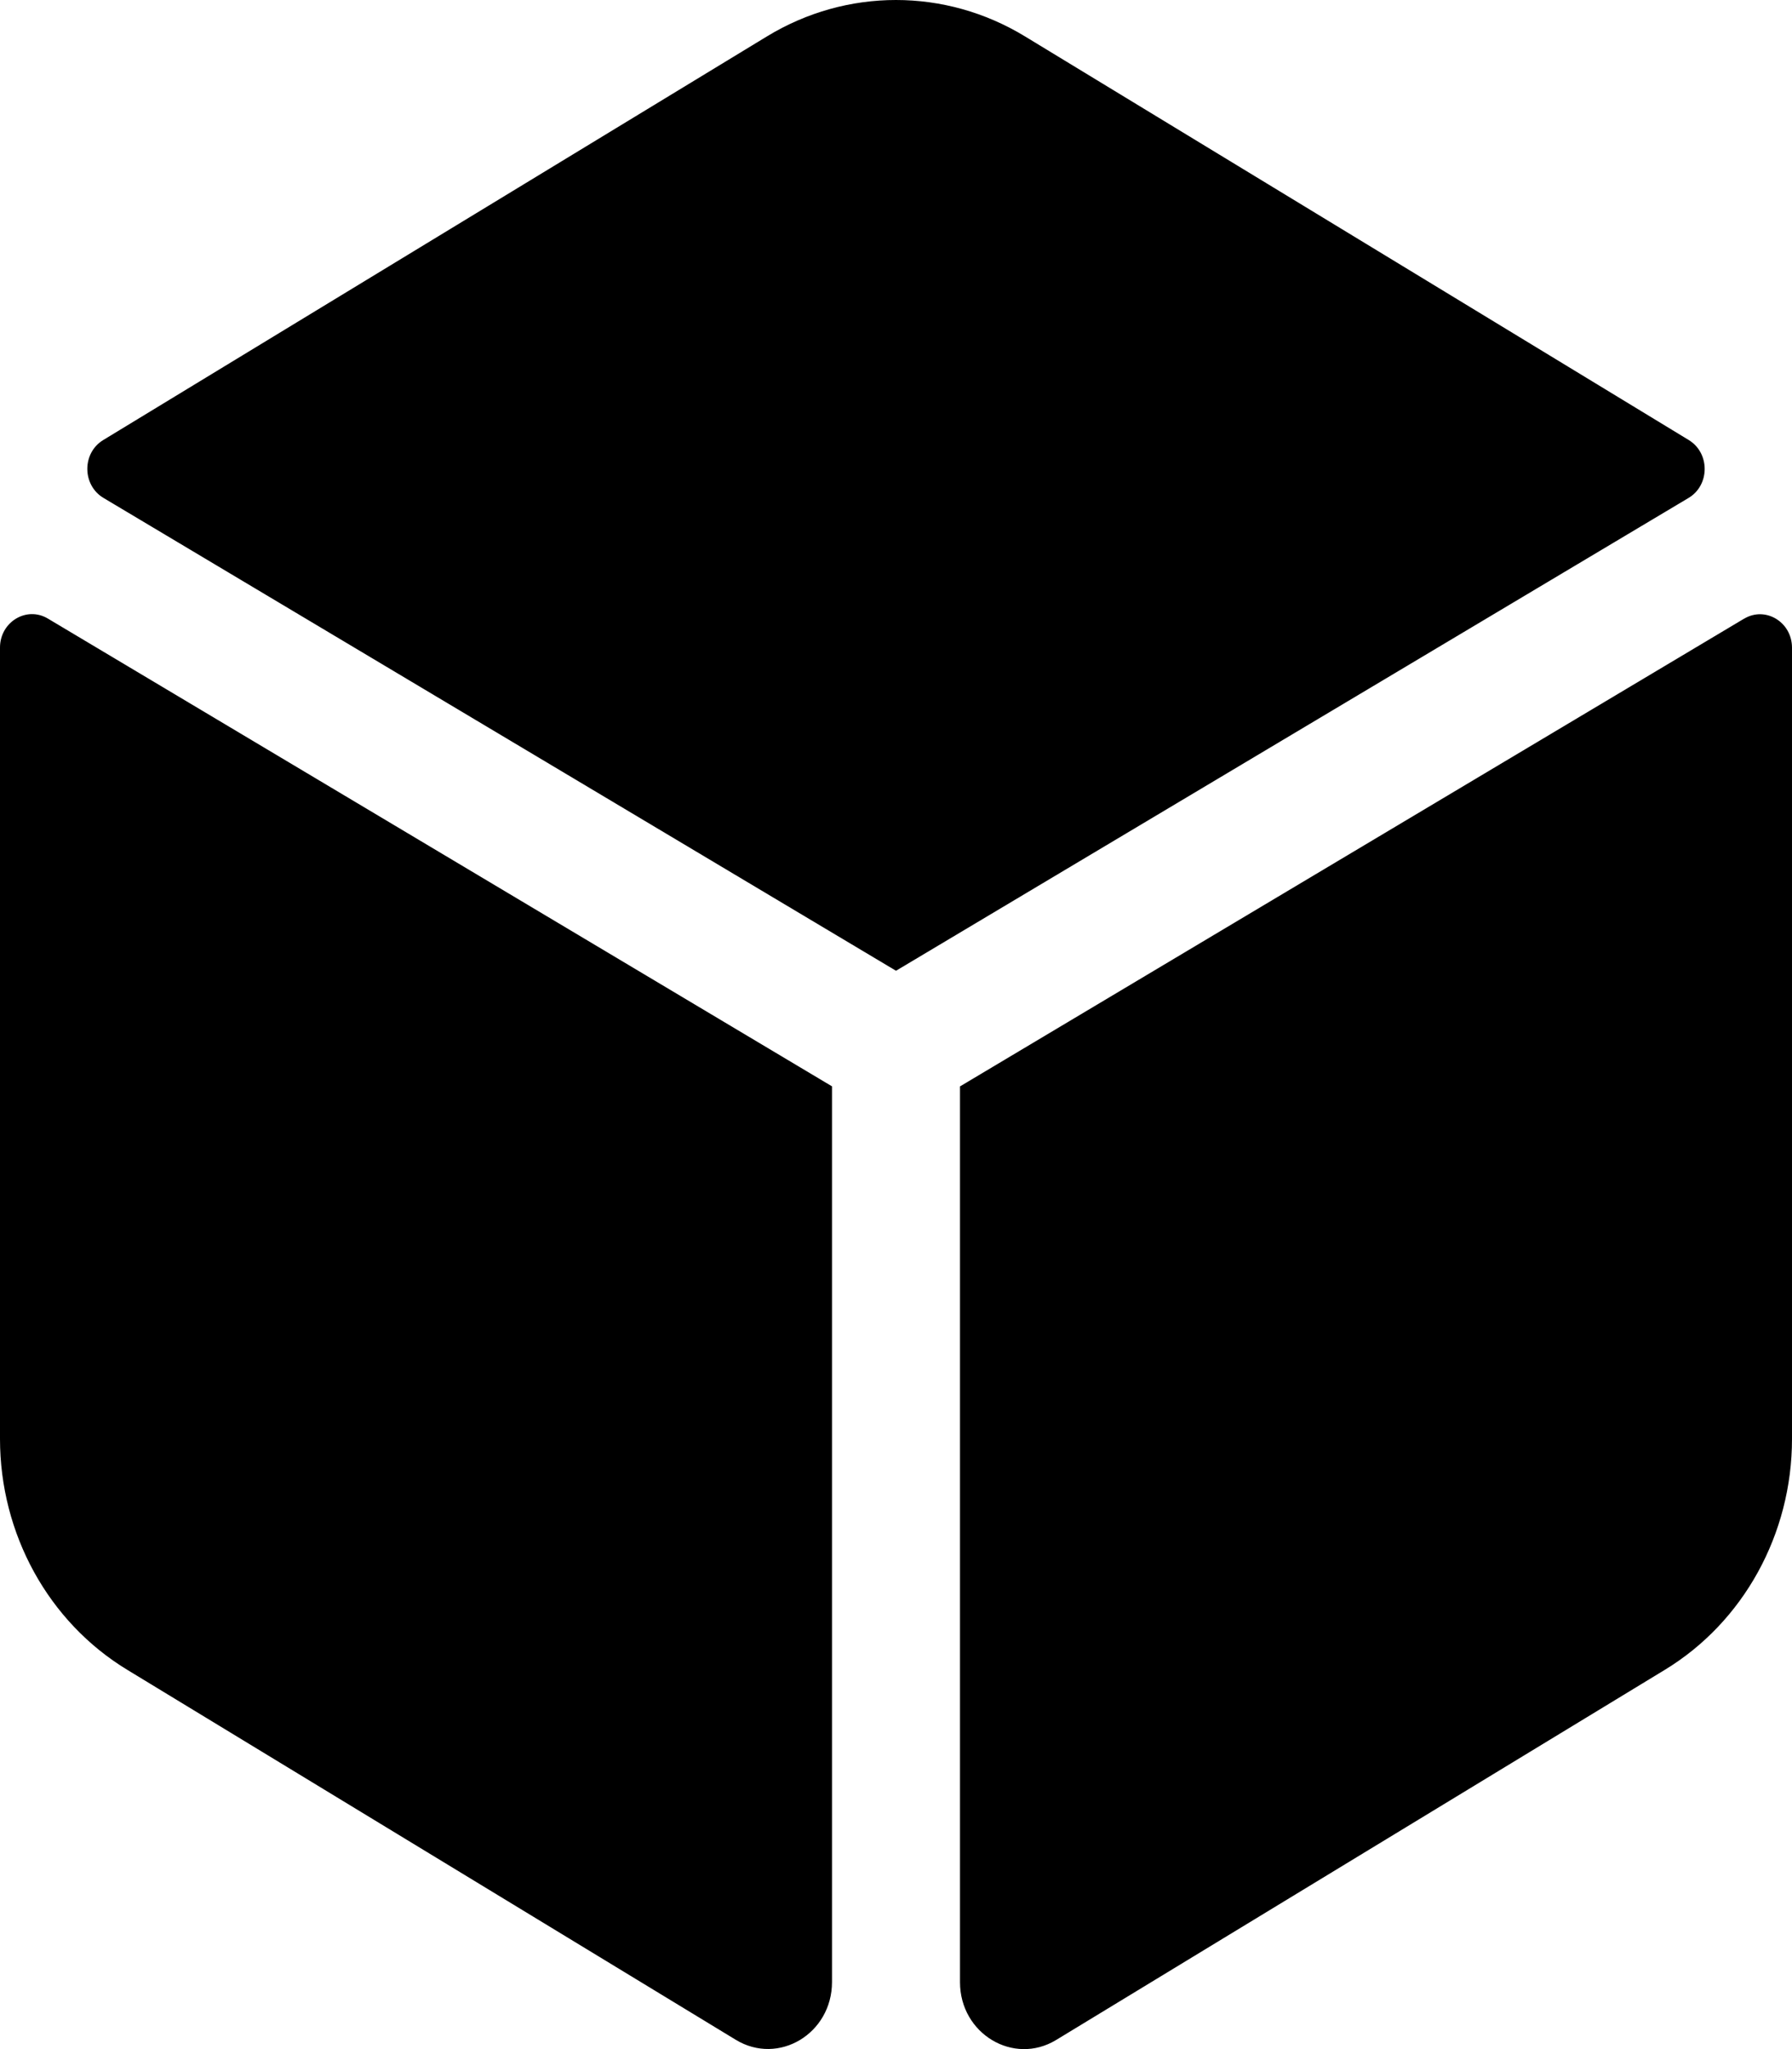 <!-- Generated by IcoMoon.io -->
<svg version="1.1" xmlns="http://www.w3.org/2000/svg" width="28" height="32" viewBox="0 0 28 32">
<title>dice-d6-solid</title>
<path d="M26.387 6.872l-10.374-6.305c-1.244-0.756-2.783-0.756-4.027 0l-10.373 6.305c-0.333 0.202-0.331 0.704 0.004 0.904l12.383 7.384 12.384-7.384c0.334-0.199 0.336-0.701 0.003-0.904zM27.252 9.661l-12.252 7.305v13.989c0 0.805 0.837 1.307 1.503 0.902l9.51-5.78c1.23-0.747 1.987-2.121 1.987-3.606v-12.356c0-0.401-0.415-0.652-0.748-0.453zM0 10.114v12.356c0 1.486 0.757 2.859 1.987 3.606l9.51 5.779c0.667 0.405 1.503-0.096 1.503-0.902v-13.988l-12.252-7.305c-0.333-0.199-0.748 0.053-0.748 0.453z"></path>
</svg>
